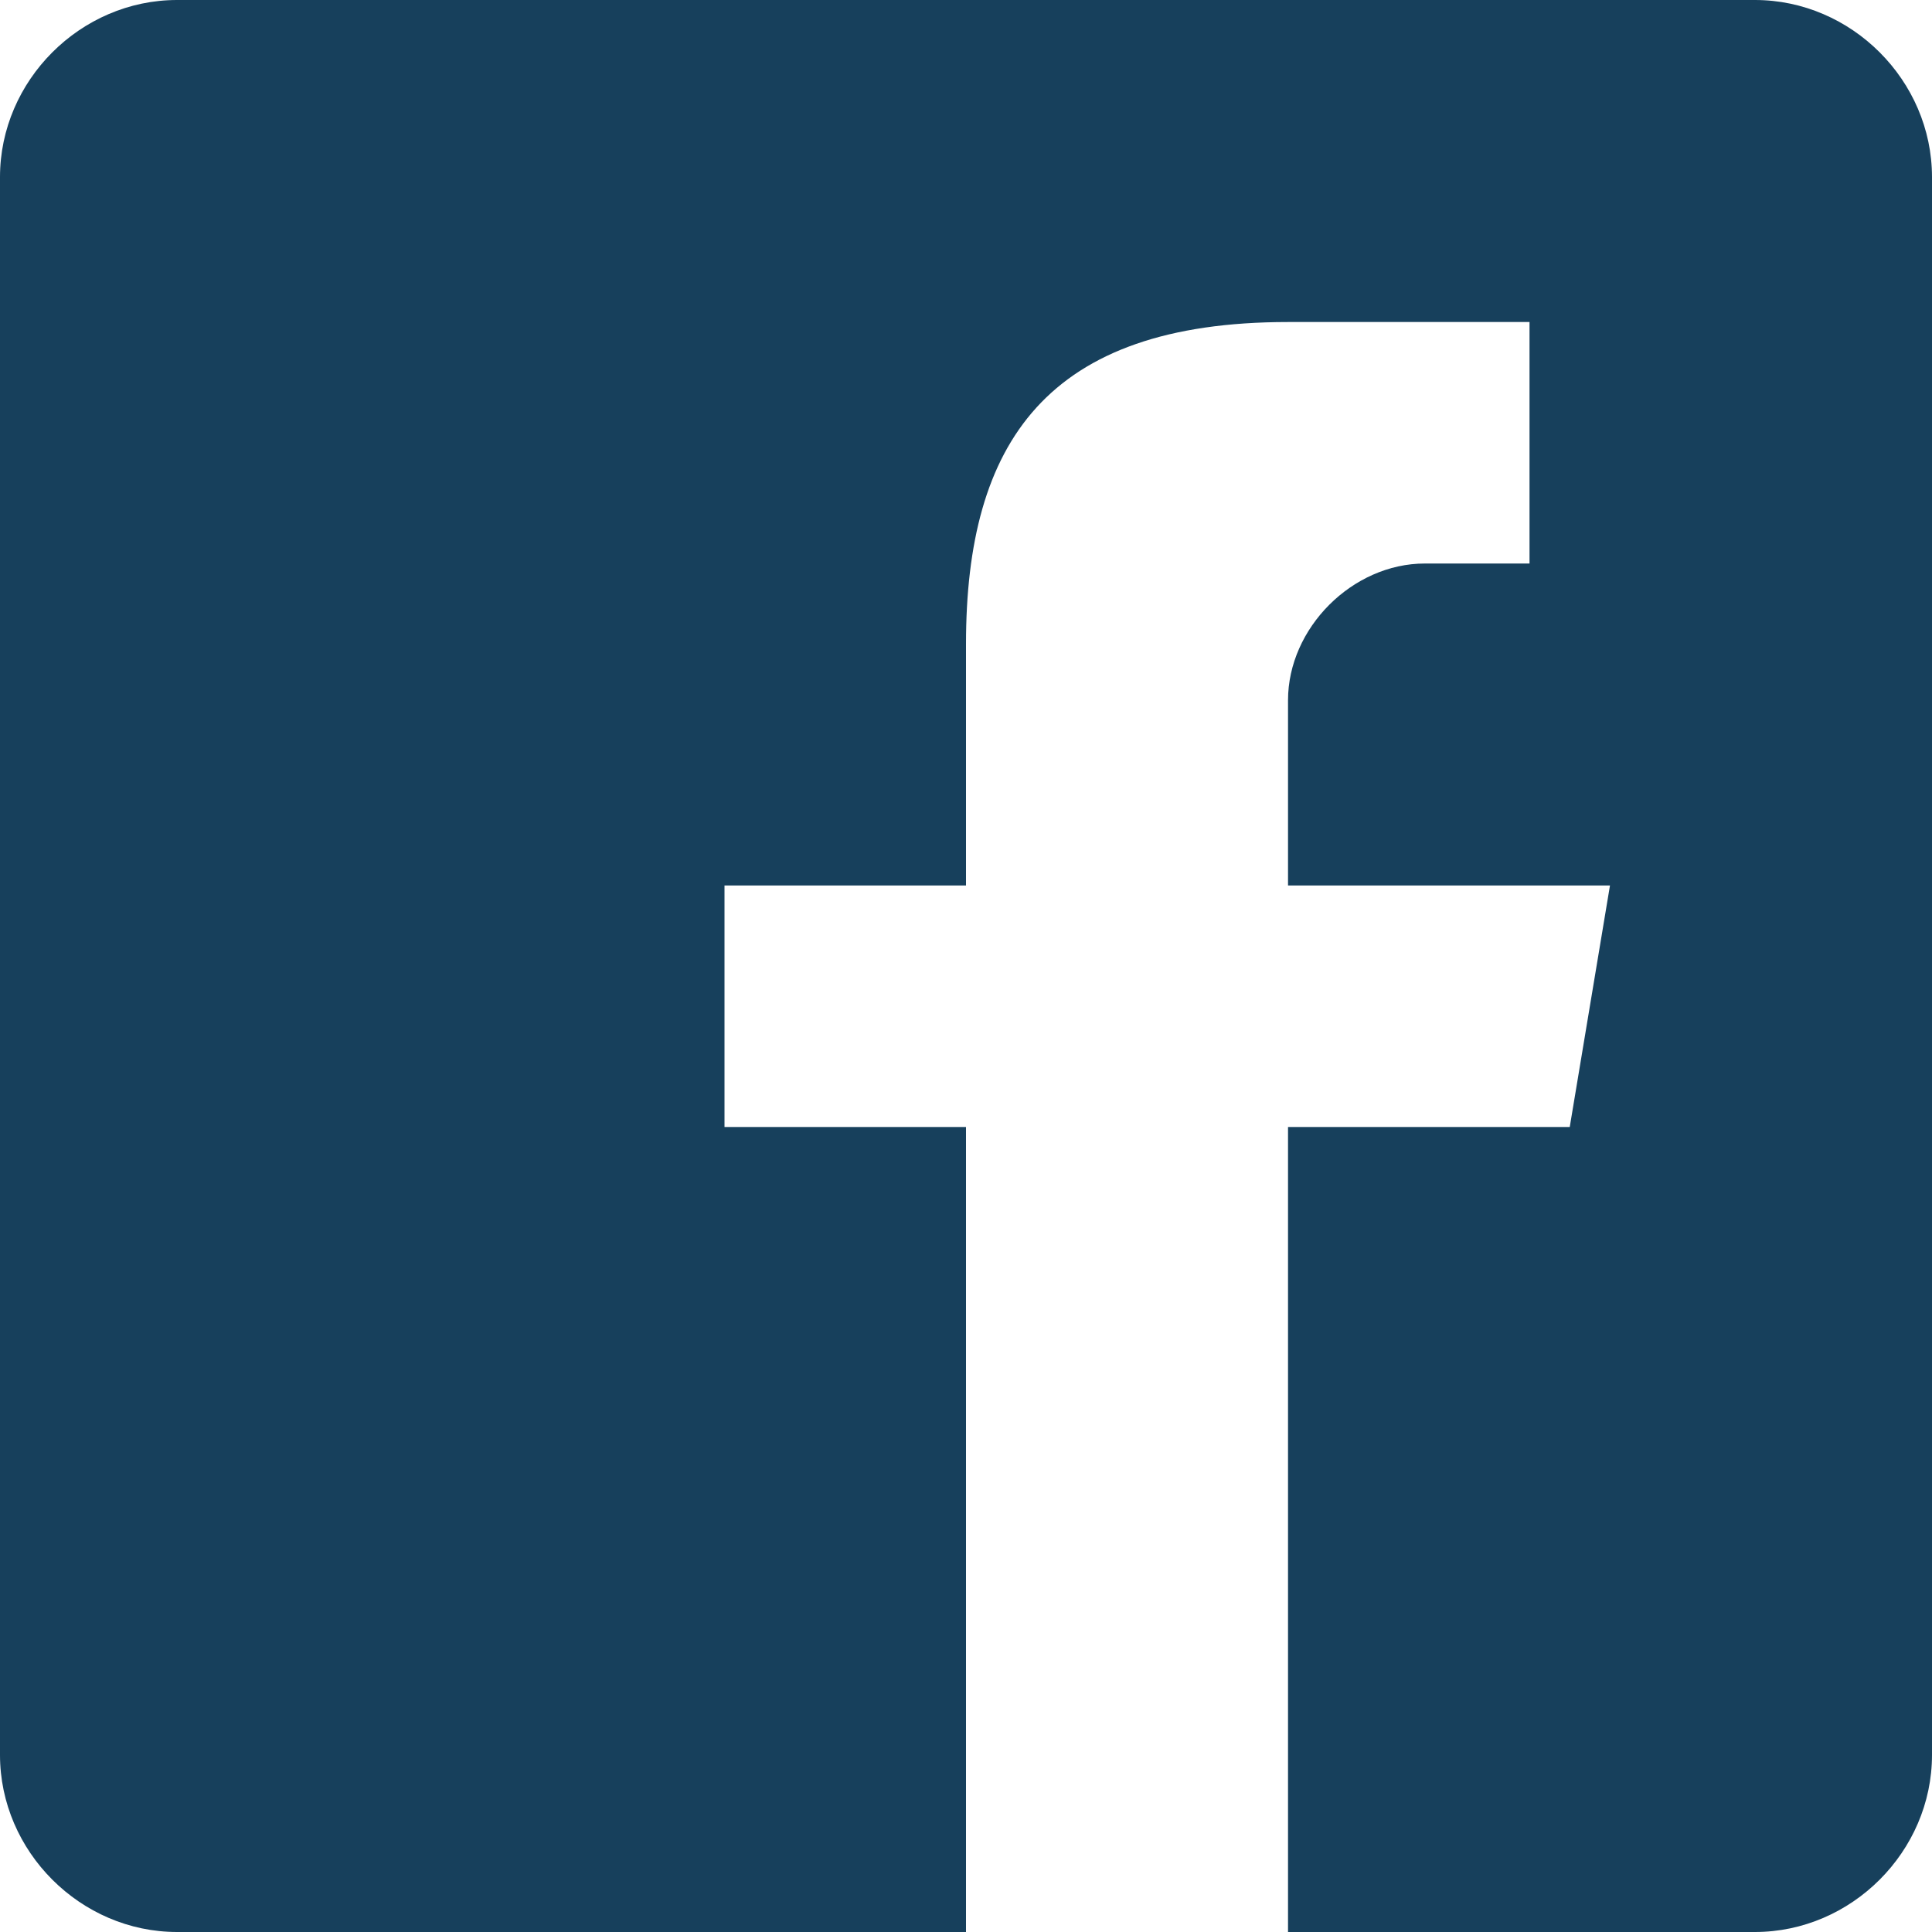 <svg width="28" height="28" viewBox="0 0 28 28" fill="none" xmlns="http://www.w3.org/2000/svg">
<path d="M25.434 0H2.566C1.167 0 0 1.167 0 2.566V25.434C0 26.833 1.167 28 2.566 28H14V16.333H10.5V12.833H14V9.333C14 6.417 15.167 4.667 18.667 4.667H22.167V8.167H20.649C19.601 8.167 18.667 9.101 18.667 10.149V12.833H23.333L22.75 16.333H18.667V28H25.434C26.833 28 28 26.833 28 25.434V2.566C28 1.167 26.833 0 25.434 0Z" fill="#17405C"/>
</svg>
